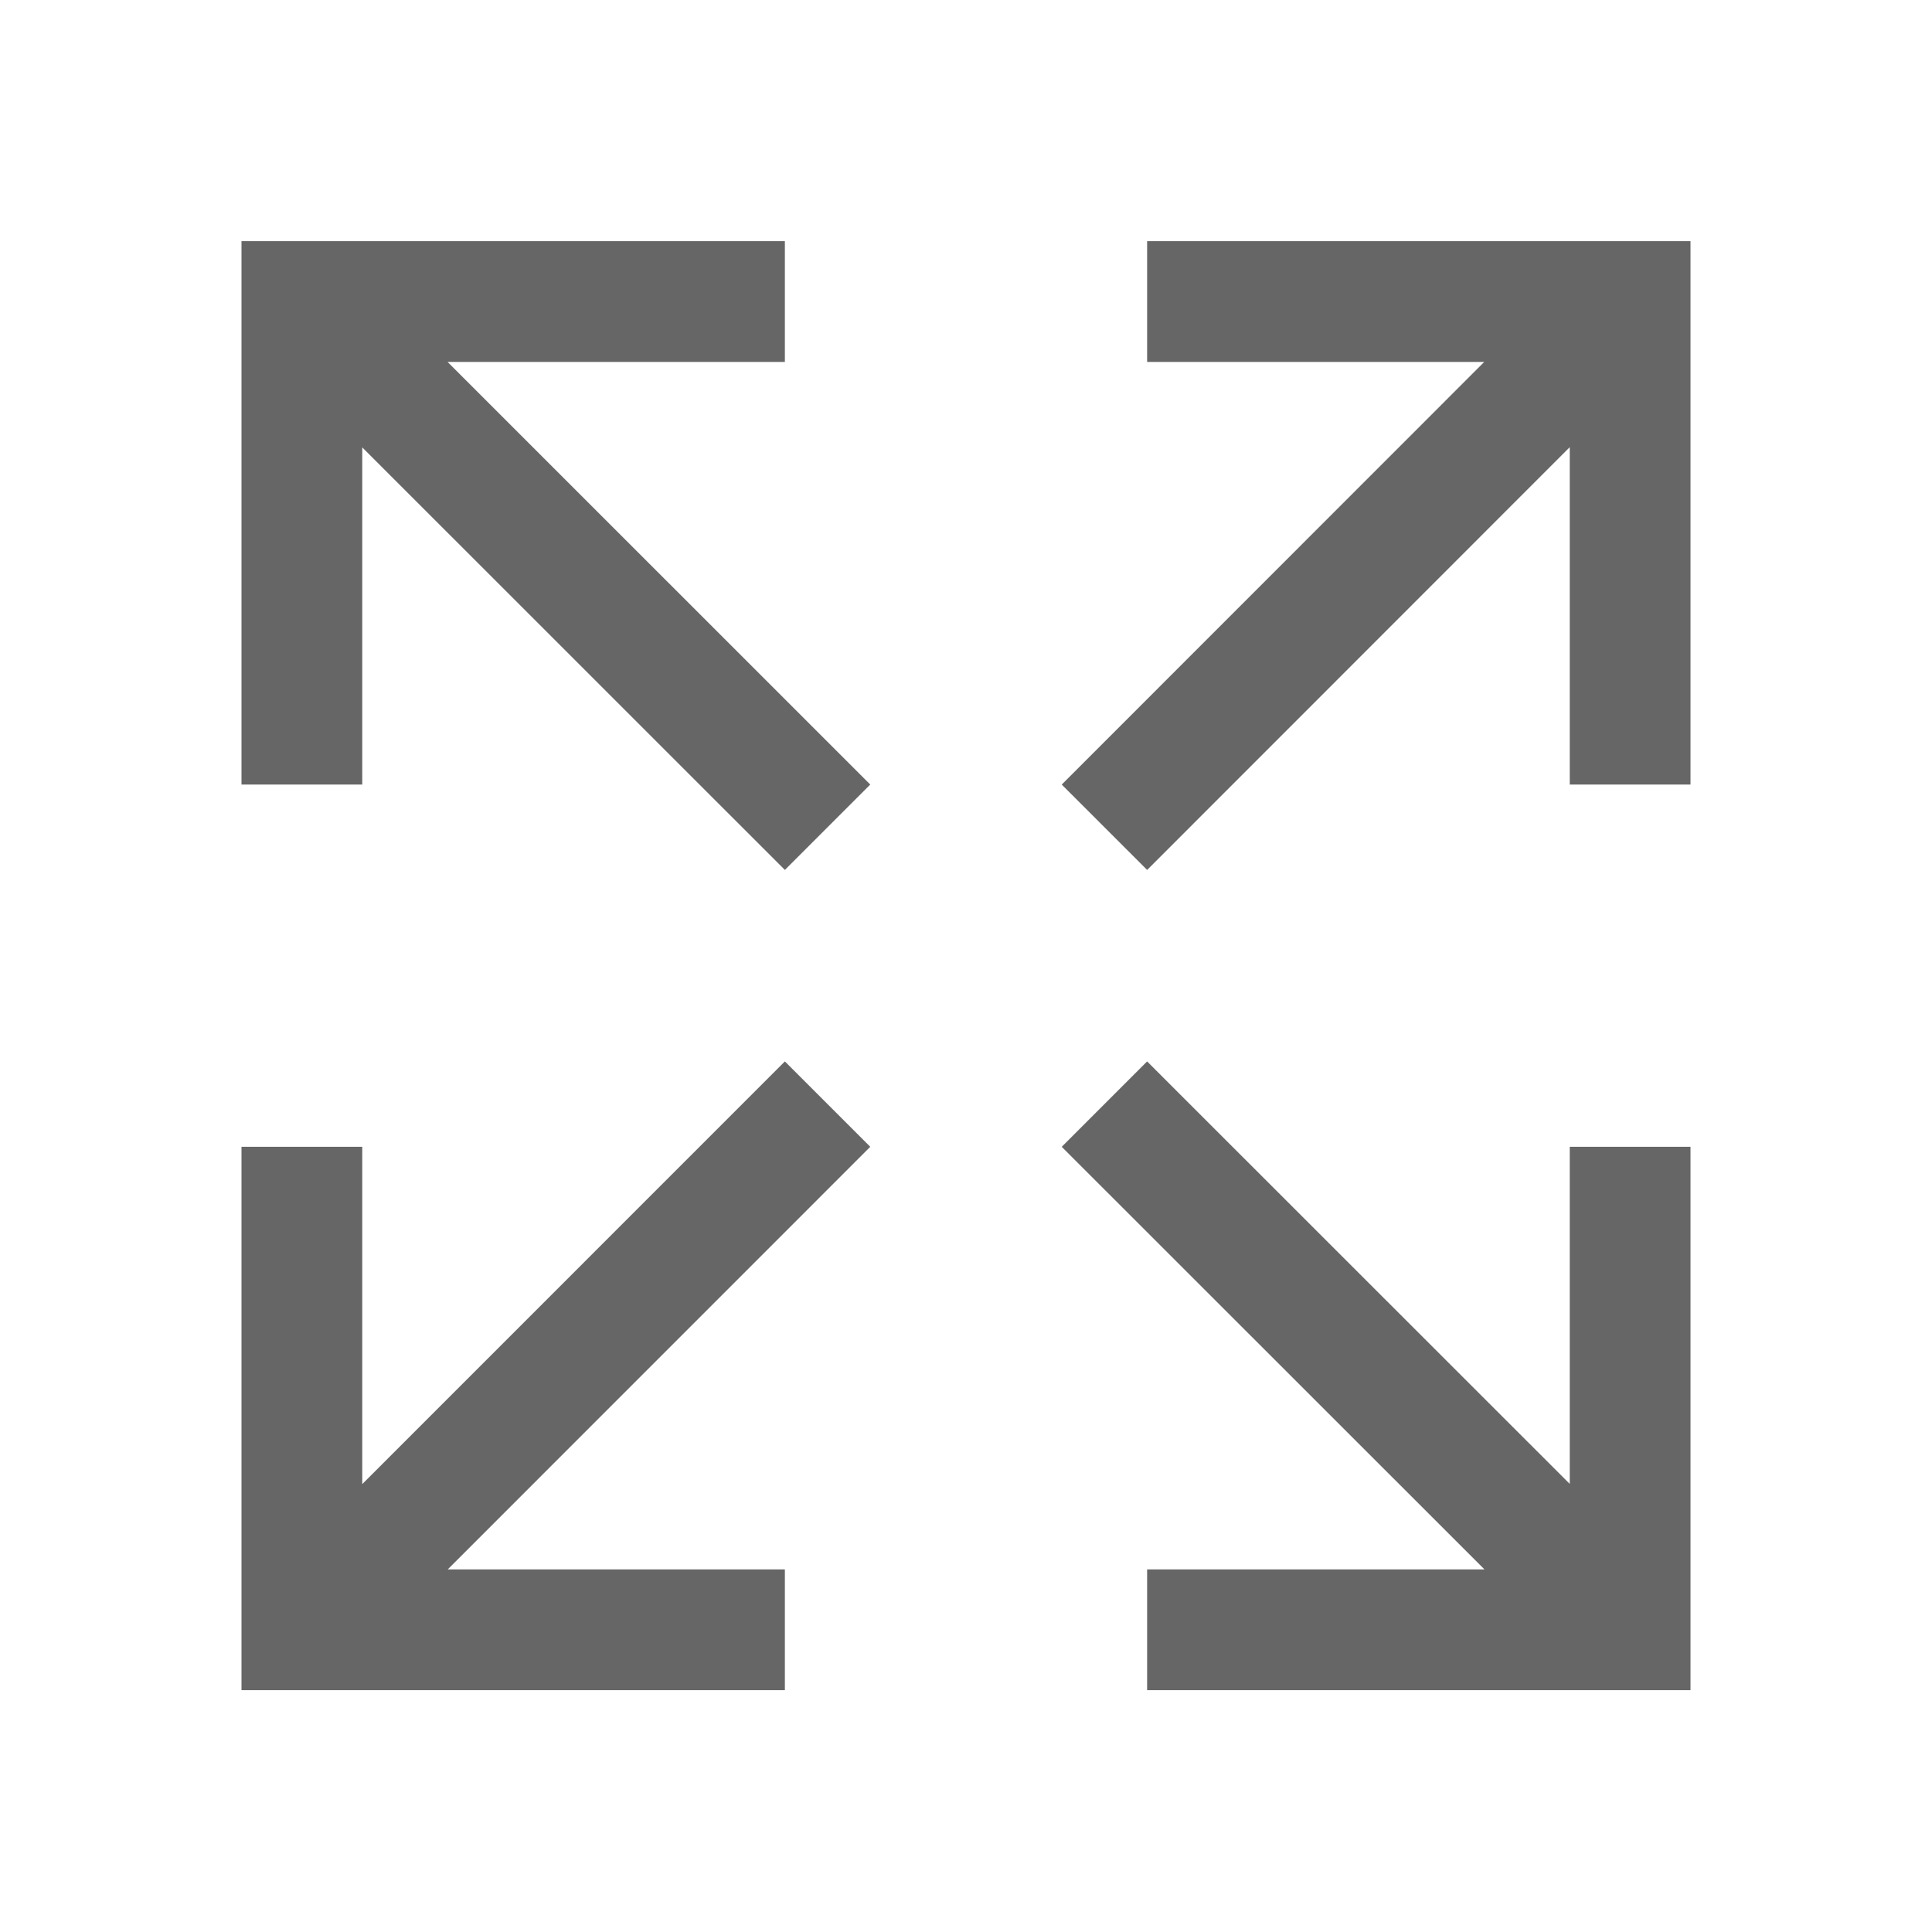 <svg width="24" height="24" viewBox="0 0 24 24" fill="none" xmlns="http://www.w3.org/2000/svg">
<path d="M20.25 14.996V20.246H15M19.772 19.766L14.25 14.246M3.75 8.996V3.746H9M4.228 4.225L9.75 9.746M15 3.746H20.25V8.996M19.77 4.224L14.25 9.746M9 20.246H3.75V14.996M4.229 19.768L9.75 14.246" stroke="#666666" stroke-width="1.5" stroke-miterlimit="10" stroke-linecap="square"/>
</svg>
